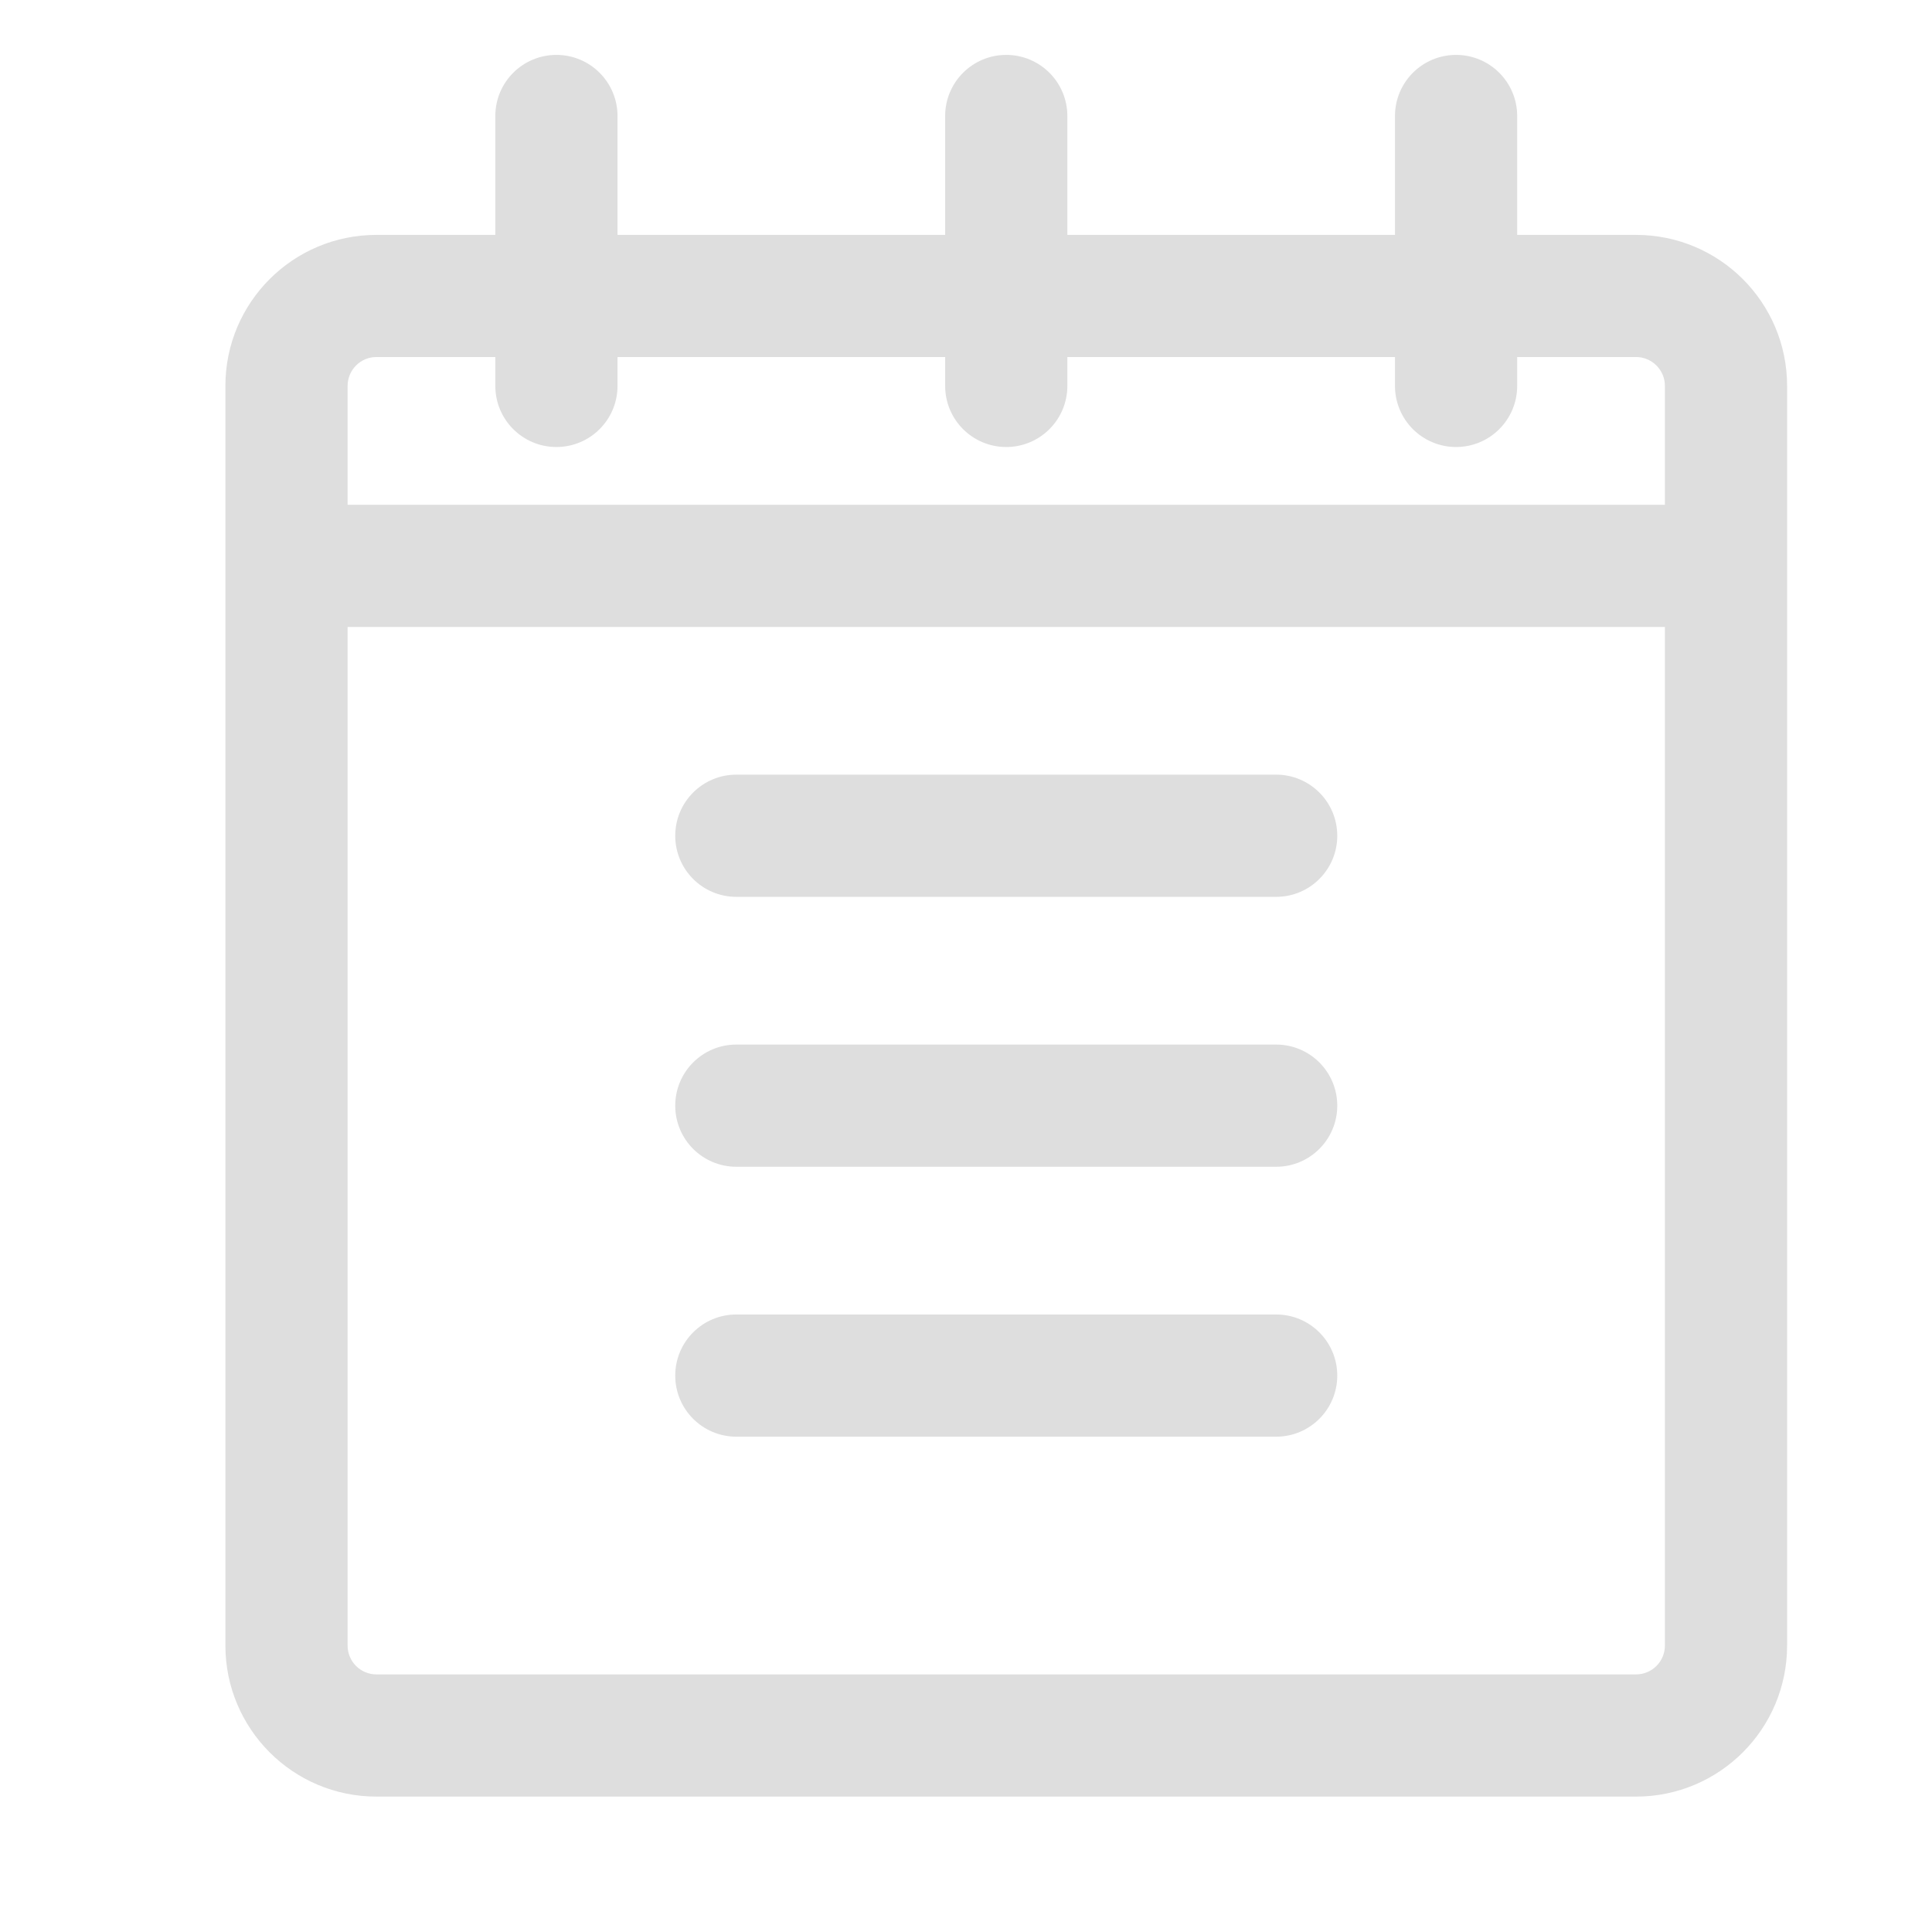 <svg width="24" height="24" viewBox="0 0 24 24" fill="none" xmlns="http://www.w3.org/2000/svg">
<path d="M18.747 4.794V4.335H20.323C20.577 4.335 20.782 4.541 20.782 4.794V6.371H4.218V4.794C4.218 4.541 4.423 4.335 4.676 4.335H6.253V4.794C6.253 5.158 6.548 5.453 6.912 5.453C7.276 5.453 7.571 5.158 7.571 4.794V4.335H11.841V4.794C11.841 5.158 12.136 5.453 12.5 5.453C12.864 5.453 13.159 5.158 13.159 4.794V4.335H17.429V4.794C17.429 5.158 17.724 5.453 18.088 5.453C18.452 5.453 18.747 5.158 18.747 4.794ZM20.323 3.018H18.747V1.441C18.747 1.077 18.452 0.782 18.088 0.782C17.724 0.782 17.429 1.077 17.429 1.441V3.018H13.159V1.441C13.159 1.077 12.864 0.782 12.5 0.782C12.136 0.782 11.841 1.077 11.841 1.441V3.018H7.571V1.441C7.571 1.077 7.276 0.782 6.912 0.782C6.548 0.782 6.253 1.077 6.253 1.441V3.018H4.676C3.695 3.018 2.9 3.813 2.9 4.794V20.441C2.9 21.422 3.695 22.218 4.676 22.218H20.323C21.305 22.218 22.1 21.422 22.1 20.441V4.794C22.1 3.813 21.305 3.018 20.323 3.018ZM4.218 20.441V7.688H20.782V20.441C20.782 20.695 20.577 20.9 20.323 20.9H4.676C4.423 20.9 4.218 20.695 4.218 20.441ZM8.488 10.382C8.488 10.746 8.783 11.041 9.147 11.041H15.853C16.217 11.041 16.512 10.746 16.512 10.382C16.512 10.018 16.217 9.723 15.853 9.723H9.147C8.783 9.723 8.488 10.018 8.488 10.382ZM8.488 13.735C8.488 14.099 8.783 14.394 9.147 14.394H15.853C16.217 14.394 16.512 14.099 16.512 13.735C16.512 13.371 16.217 13.076 15.853 13.076H9.147C8.783 13.076 8.488 13.371 8.488 13.735ZM8.488 17.088C8.488 17.452 8.783 17.747 9.147 17.747H15.853C16.217 17.747 16.512 17.452 16.512 17.088C16.512 16.724 16.217 16.429 15.853 16.429H9.147C8.783 16.429 8.488 16.724 8.488 17.088Z" fill="#DEDEDE" stroke="#DEDEDE" stroke-width="0.2"/>
</svg>
